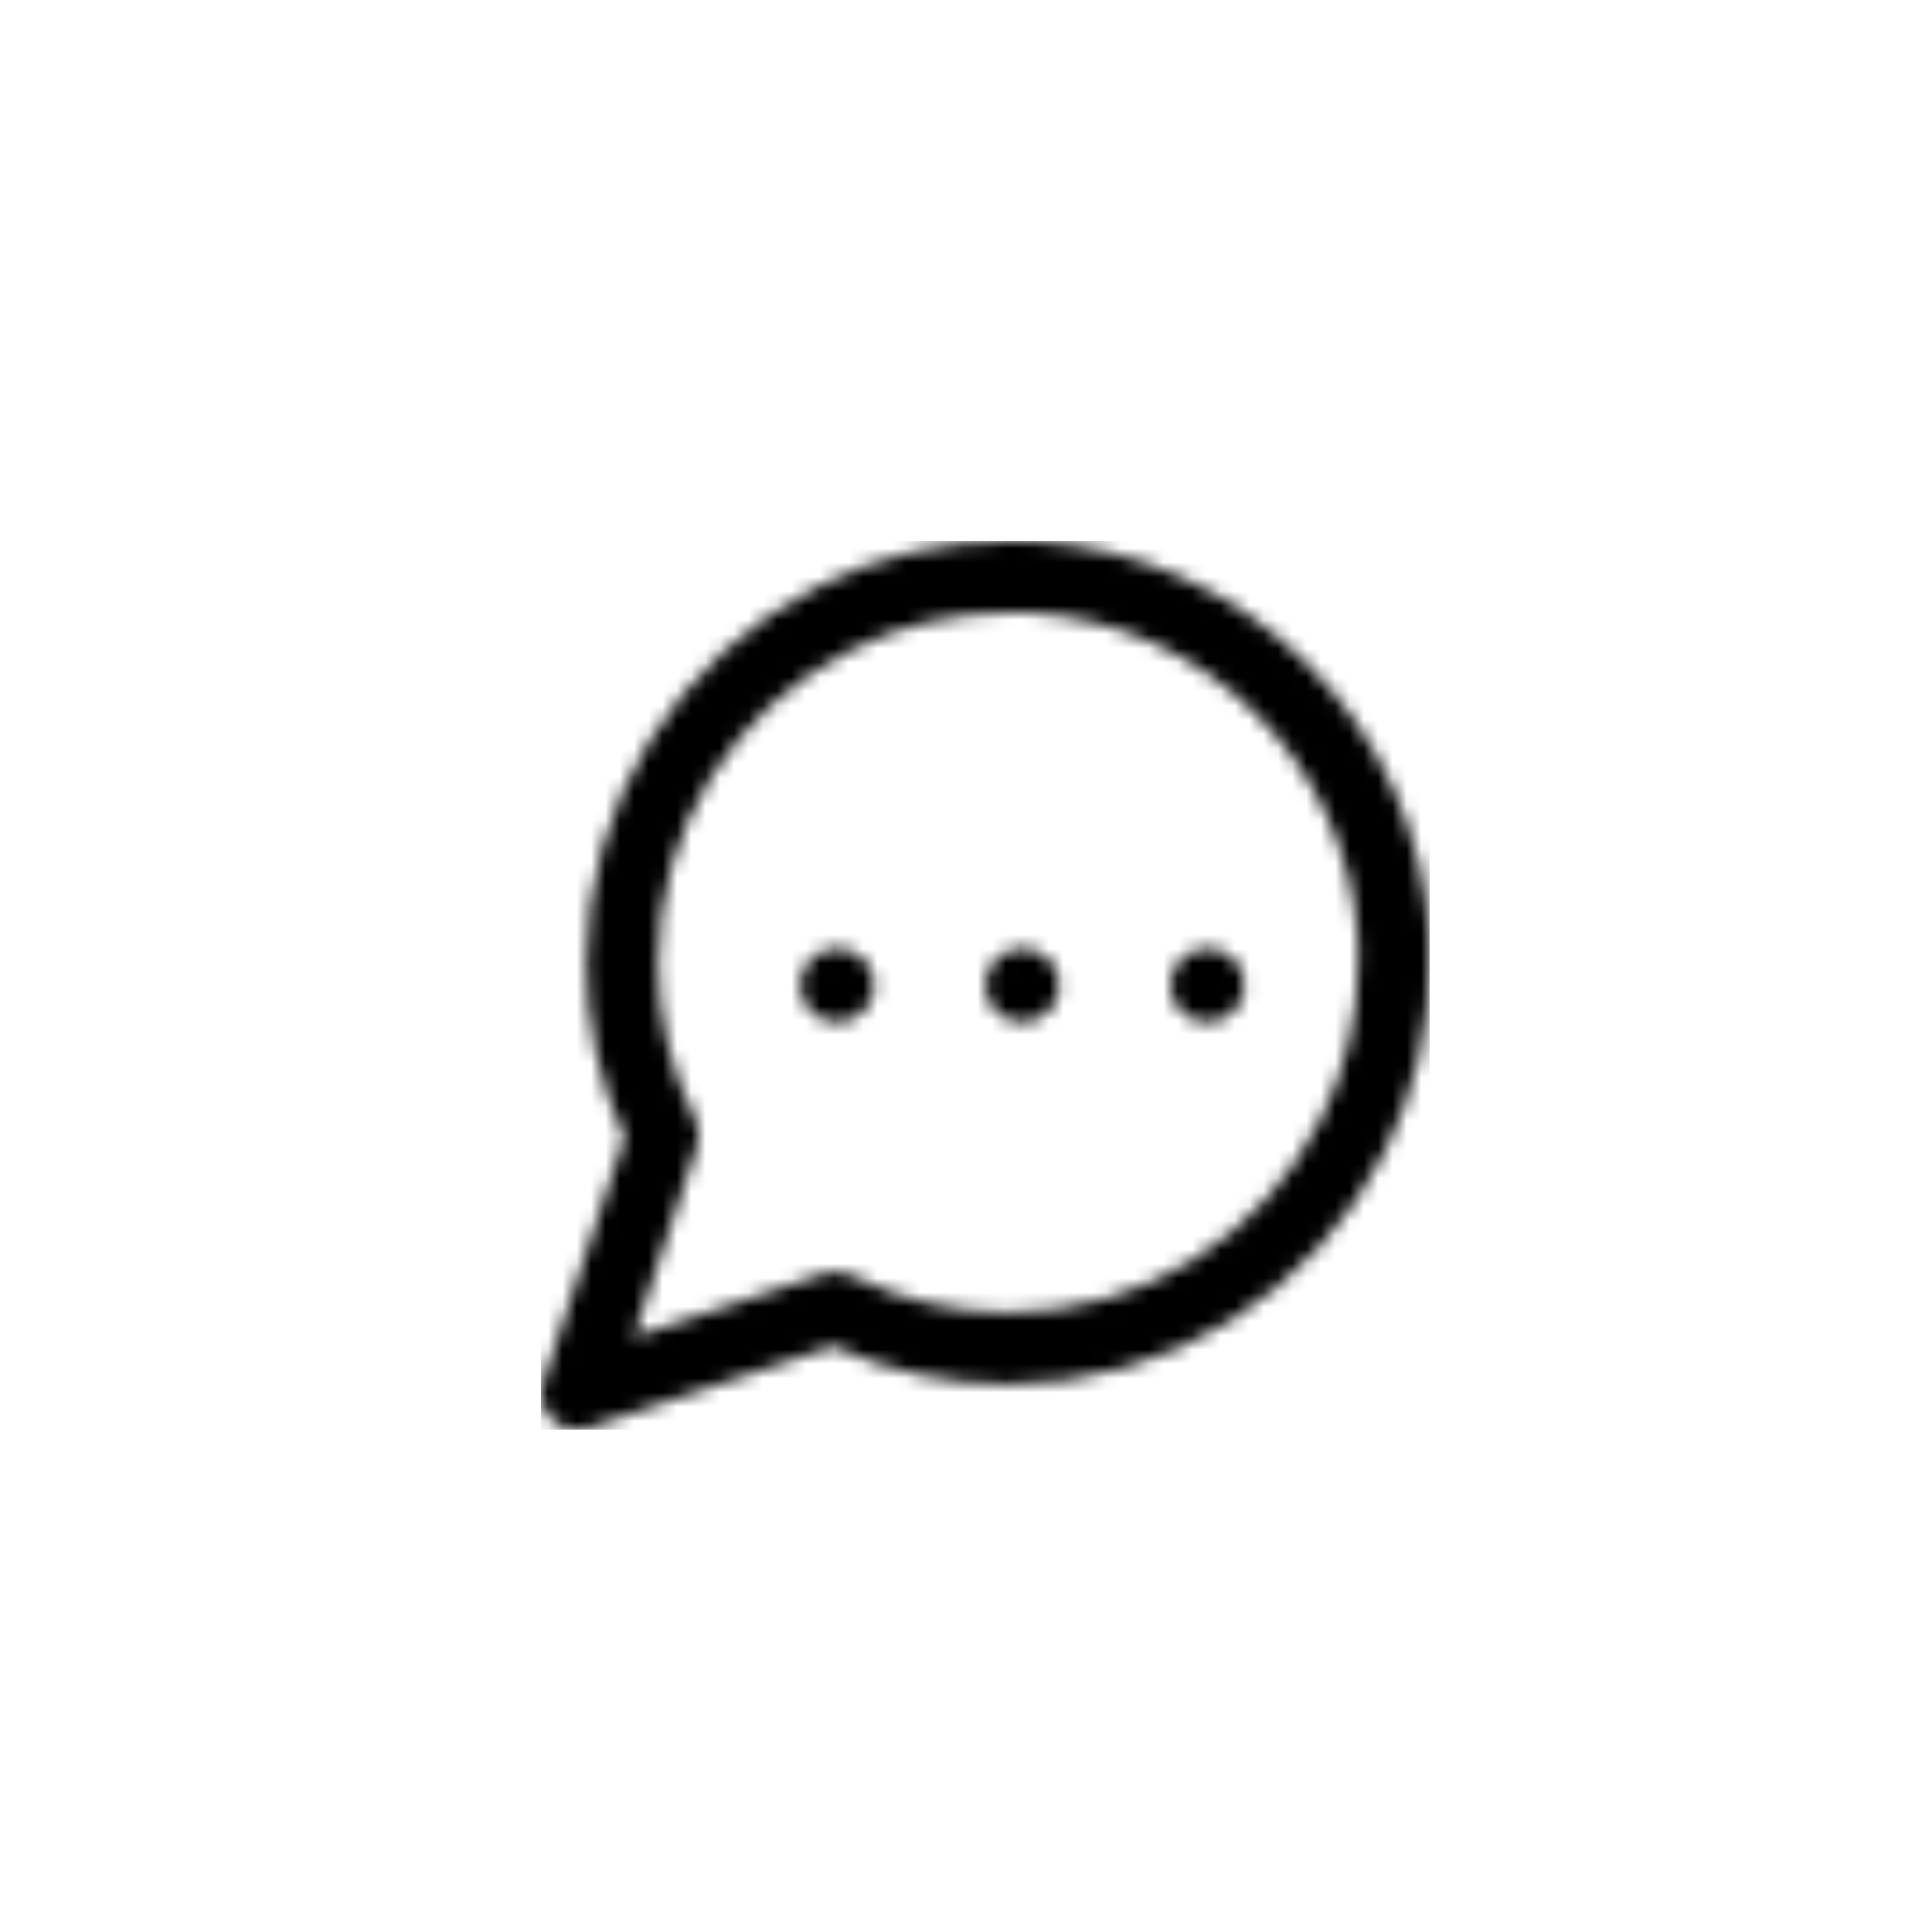 <svg xmlns="http://www.w3.org/2000/svg" xmlns:xlink="http://www.w3.org/1999/xlink" width="135" height="135" viewBox="0 0 135 135">
    <defs>
        <path id="q344ix9n8b" d="M34.221 0c.046 0 .092.001.138.004 7.237.4 14.045 3.442 19.17 8.567 5.125 5.125 8.168 11.933 8.567 19.17.002.046.004.092.004.138v1.583c.01 4.557-1.07 9.116-3.124 13.184-2.443 4.888-6.197 8.998-10.854 11.878-4.656 2.88-10.011 4.402-15.486 4.405h-.074c-4.174 0-8.351-.918-12.15-2.662l-17.11 5.704c-.26.087-.528.129-.793.129-.655 0-1.296-.257-1.774-.735-.672-.672-.907-1.665-.606-2.567l5.704-17.111c-1.755-3.82-2.673-8.025-2.662-12.23.003-5.468 1.526-10.823 4.405-15.48 2.88-4.656 6.99-8.41 11.887-10.858C23.501 1.079 28.033 0 32.568 0zm-.07 5.017h-1.577c-3.759 0-7.51.893-10.858 2.585-8.344 4.17-13.524 12.546-13.528 21.863-.01 3.778.884 7.552 2.585 10.92.302.596.352 1.289.14 1.924L6.476 55.625l13.317-4.439c.634-.211 1.327-.16 1.924.14 3.349 1.692 7.1 2.586 10.852 2.586h.061c9.323-.004 17.699-5.184 21.864-13.518 1.706-3.377 2.6-7.15 2.59-10.923V27.95C56.366 15.576 46.524 5.734 34.15 5.017zM20.7 28.462c1.429 0 2.588 1.159 2.588 2.588s-1.159 2.588-2.588 2.588-2.587-1.159-2.587-2.588 1.158-2.588 2.587-2.588zm12.938 0c1.429 0 2.587 1.159 2.587 2.588s-1.158 2.588-2.587 2.588c-1.43 0-2.588-1.159-2.588-2.588s1.158-2.588 2.588-2.588zm12.937 0c1.429 0 2.587 1.159 2.587 2.588s-1.158 2.588-2.587 2.588c-1.429 0-2.588-1.159-2.588-2.588s1.159-2.588 2.588-2.588z"/>
        <path id="yptv63xszd" d="M0 0H62.1V62.1H0z"/>
        <filter id="4f6neaplba" color-interpolation-filters="auto">
            <feColorMatrix in="SourceGraphic" values="0 0 0 0 0.879 0 0 0 0 0.879 0 0 0 0 0.879 0 0 0 1 0"/>
        </filter>
    </defs>
    <g fill="none" fill-rule="evenodd">
        <g>
            <g>
                <g>
                    <g>
                        <path d="M0 0H135V135H0z" transform="translate(-135, -1381) translate(100, 100) translate(35, 726) translate(0, 555)"/>
                        <g filter="url(#4f6neaplba)" transform="translate(-135, -1381) translate(100, 100) translate(35, 726) translate(0, 555)">
                            <g transform="translate(37.8, 37.8)">
                                <mask id="0u8zcdpr9c" fill="#fff">
                                    <use xlink:href="#q344ix9n8b"/>
                                </mask>
                                <g mask="url(#0u8zcdpr9c)">
                                    <mask id="r553jz1mwe" fill="#fff">
                                        <use xlink:href="#yptv63xszd"/>
                                    </mask>
                                    <use fill="#000" xlink:href="#yptv63xszd"/>
                                    <g mask="url(#r553jz1mwe)" opacity=".1">
                                        <path d="M0 0H62.1V62.1H0z"/>
                                    </g>
                                </g>
                            </g>
                        </g>
                    </g>
                </g>
            </g>
        </g>
    </g>
</svg>
